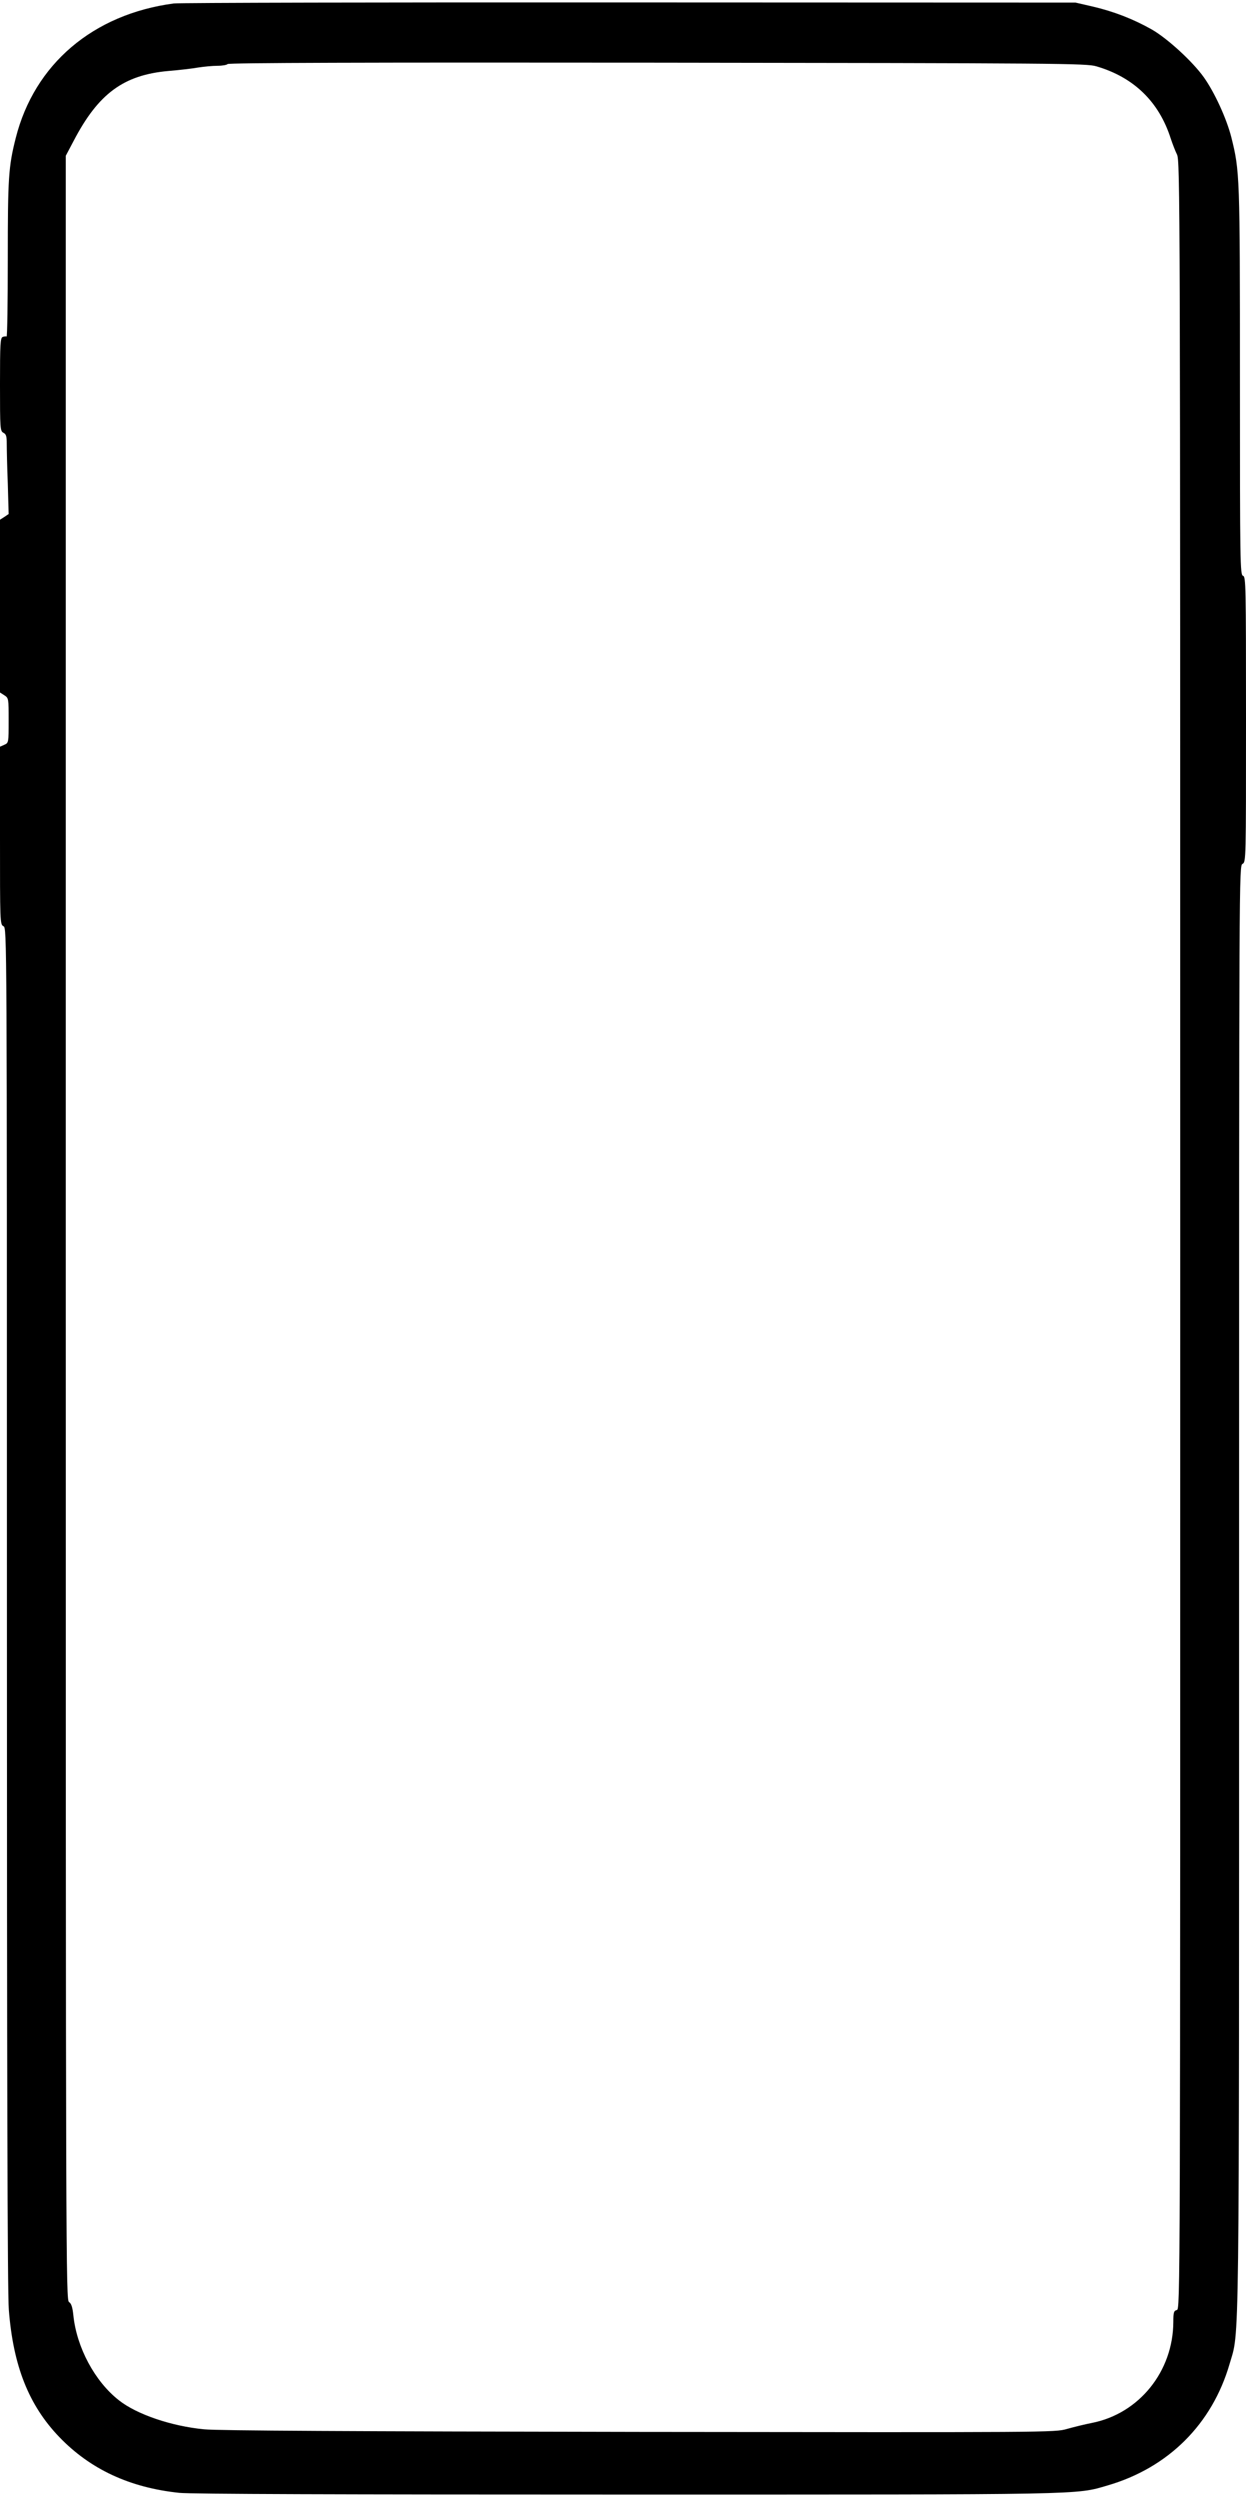 <?xml version="1.0" standalone="no"?>
<!DOCTYPE svg PUBLIC "-//W3C//DTD SVG 20010904//EN"
 "http://www.w3.org/TR/2001/REC-SVG-20010904/DTD/svg10.dtd">
<svg version="1.0" xmlns="http://www.w3.org/2000/svg"
 width="720pt" height="1444pt" viewBox="0 0 720 1444"
 preserveAspectRatio="xMidYMid meet">
<g transform="translate(0,1444) scale(0.1,-0.1)"
fill="#000000" stroke="none">
<path d="M1004 14420 c-466 -62 -805 -350 -913 -777 -42 -166 -46 -230 -46
-700 0 -248 -3 -449 -7 -447 -3 2 -13 1 -22 -2 -14 -5 -16 -38 -16 -275 0
-257 1 -269 20 -279 16 -8 19 -21 19 -63 0 -28 2 -132 6 -229 l5 -177 -25 -17
-25 -16 0 -499 0 -499 25 -16 c25 -16 25 -19 25 -145 0 -128 0 -130 -25 -141
l-25 -11 0 -513 c0 -503 0 -514 20 -524 20 -11 20 -21 20 -3933 0 -2652 3
-3967 11 -4058 25 -324 115 -552 292 -736 179 -186 407 -292 693 -322 66 -7
932 -10 2579 -10 2684 0 2598 -2 2786 53 350 102 603 354 704 701 58 202 55
-60 55 4485 0 4159 0 4169 20 4180 20 11 20 21 20 835 0 776 -1 824 -17 829
-17 5 -18 68 -18 1123 0 1195 -1 1214 -50 1411 -28 109 -97 259 -159 346 -65
91 -210 224 -301 276 -106 60 -220 104 -340 132 l-100 23 -2575 1 c-1416 1
-2602 -2 -2636 -6z m5331 -363 c216 -63 362 -204 430 -417 10 -30 26 -72 36
-92 18 -36 19 -209 19 -6241 0 -6196 0 -6205 -20 -6210 -17 -4 -20 -14 -20
-69 -1 -285 -197 -529 -470 -583 -41 -8 -106 -24 -145 -35 -69 -20 -92 -20
-2470 -17 -1661 3 -2435 7 -2515 15 -189 18 -389 86 -492 167 -140 109 -245
306 -264 491 -5 48 -12 69 -25 77 -18 11 -19 186 -19 6204 l0 6193 46 87 c142
272 288 380 547 403 61 5 139 14 172 20 33 5 83 10 112 10 28 0 55 5 58 10 5
7 794 10 2483 8 2323 -3 2481 -4 2537 -21z"/>
</g>
</svg>
